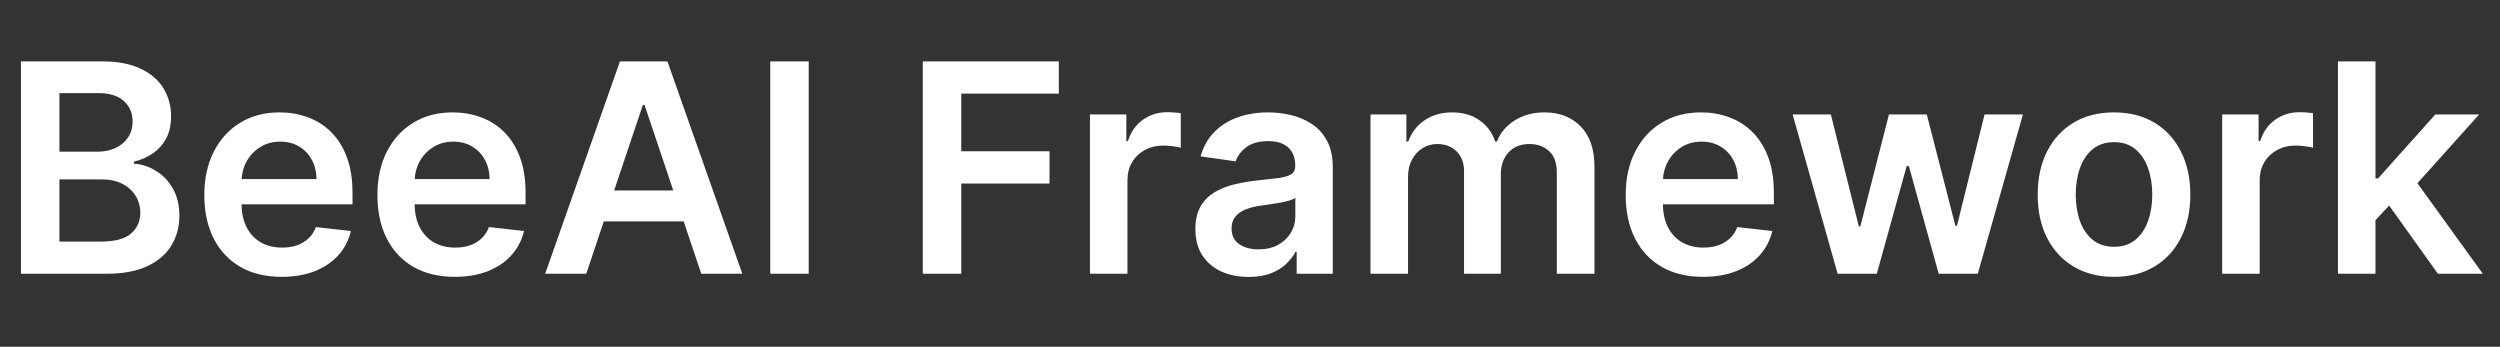 <svg width="137" height="19" viewBox="0 0 137 19" fill="none" xmlns="http://www.w3.org/2000/svg">
<rect x="0" y="0" width="137" height="19" fill="#333333" stroke="none"/>
<g clip-path="url(#clip0_6330_1693)">
<path d="M1.148 15V3.364H5.602C6.443 3.364 7.142 3.496 7.699 3.761C8.259 4.023 8.678 4.381 8.955 4.835C9.235 5.29 9.375 5.805 9.375 6.381C9.375 6.854 9.284 7.259 9.102 7.597C8.92 7.93 8.676 8.201 8.369 8.409C8.062 8.617 7.72 8.767 7.341 8.858V8.972C7.754 8.994 8.15 9.121 8.528 9.352C8.911 9.58 9.223 9.902 9.466 10.318C9.708 10.735 9.83 11.239 9.83 11.829C9.83 12.432 9.684 12.973 9.392 13.454C9.1 13.932 8.661 14.309 8.074 14.585C7.487 14.862 6.748 15 5.858 15H1.148ZM3.256 13.239H5.523C6.288 13.239 6.839 13.093 7.176 12.801C7.517 12.506 7.688 12.127 7.688 11.665C7.688 11.32 7.602 11.009 7.432 10.733C7.261 10.453 7.019 10.233 6.705 10.074C6.39 9.911 6.015 9.83 5.58 9.83H3.256V13.239ZM3.256 8.312H5.341C5.705 8.312 6.032 8.246 6.324 8.114C6.616 7.977 6.845 7.786 7.011 7.54C7.182 7.29 7.267 6.994 7.267 6.653C7.267 6.203 7.108 5.831 6.79 5.54C6.475 5.248 6.008 5.102 5.386 5.102H3.256V8.312ZM15.436 15.171C14.561 15.171 13.805 14.989 13.169 14.625C12.537 14.258 12.05 13.739 11.709 13.068C11.368 12.394 11.197 11.6 11.197 10.688C11.197 9.79 11.368 9.002 11.709 8.324C12.053 7.642 12.535 7.112 13.152 6.733C13.769 6.35 14.495 6.159 15.328 6.159C15.866 6.159 16.374 6.246 16.851 6.42C17.332 6.591 17.756 6.856 18.124 7.216C18.495 7.576 18.787 8.034 18.999 8.591C19.211 9.144 19.317 9.803 19.317 10.568V11.199H12.163V9.812H17.345C17.341 9.419 17.256 9.068 17.09 8.761C16.923 8.451 16.69 8.206 16.391 8.028C16.095 7.85 15.751 7.761 15.357 7.761C14.936 7.761 14.567 7.864 14.249 8.068C13.93 8.269 13.682 8.534 13.504 8.864C13.33 9.189 13.241 9.547 13.237 9.938V11.148C13.237 11.655 13.33 12.091 13.516 12.454C13.701 12.814 13.961 13.091 14.294 13.284C14.627 13.473 15.018 13.568 15.464 13.568C15.764 13.568 16.035 13.527 16.277 13.443C16.519 13.356 16.73 13.229 16.908 13.062C17.086 12.896 17.22 12.689 17.311 12.443L19.232 12.659C19.11 13.167 18.879 13.61 18.538 13.989C18.201 14.364 17.769 14.655 17.243 14.864C16.716 15.068 16.114 15.171 15.436 15.171ZM24.921 15.171C24.046 15.171 23.29 14.989 22.653 14.625C22.021 14.258 21.534 13.739 21.193 13.068C20.852 12.394 20.682 11.6 20.682 10.688C20.682 9.79 20.852 9.002 21.193 8.324C21.538 7.642 22.019 7.112 22.636 6.733C23.254 6.35 23.979 6.159 24.812 6.159C25.35 6.159 25.858 6.246 26.335 6.42C26.816 6.591 27.241 6.856 27.608 7.216C27.979 7.576 28.271 8.034 28.483 8.591C28.695 9.144 28.801 9.803 28.801 10.568V11.199H21.648V9.812H26.829C26.826 9.419 26.741 9.068 26.574 8.761C26.407 8.451 26.174 8.206 25.875 8.028C25.579 7.85 25.235 7.761 24.841 7.761C24.421 7.761 24.051 7.864 23.733 8.068C23.415 8.269 23.167 8.534 22.989 8.864C22.814 9.189 22.725 9.547 22.722 9.938V11.148C22.722 11.655 22.814 12.091 23 12.454C23.186 12.814 23.445 13.091 23.778 13.284C24.112 13.473 24.502 13.568 24.949 13.568C25.248 13.568 25.519 13.527 25.761 13.443C26.004 13.356 26.214 13.229 26.392 13.062C26.57 12.896 26.704 12.689 26.796 12.443L28.716 12.659C28.595 13.167 28.364 13.61 28.023 13.989C27.686 14.364 27.254 14.655 26.727 14.864C26.201 15.068 25.599 15.171 24.921 15.171ZM32.126 15H29.876L33.973 3.364H36.575L40.678 15H38.428L35.32 5.75H35.229L32.126 15ZM32.2 10.438H38.337V12.131H32.2V10.438ZM44.318 3.364V15H42.21V3.364H44.318ZM50.57 15V3.364H58.024V5.131H52.678V8.29H57.513V10.057H52.678V15H50.57ZM59.729 15V6.273H61.723V7.727H61.814C61.973 7.223 62.246 6.835 62.632 6.562C63.022 6.286 63.467 6.148 63.967 6.148C64.081 6.148 64.208 6.153 64.348 6.165C64.492 6.172 64.611 6.186 64.706 6.205V8.097C64.619 8.066 64.481 8.04 64.291 8.017C64.106 7.991 63.926 7.977 63.751 7.977C63.376 7.977 63.039 8.059 62.74 8.222C62.445 8.381 62.212 8.602 62.041 8.886C61.871 9.17 61.785 9.498 61.785 9.869V15H59.729ZM68.428 15.176C67.874 15.176 67.376 15.078 66.933 14.881C66.494 14.68 66.145 14.384 65.888 13.994C65.634 13.604 65.507 13.123 65.507 12.551C65.507 12.059 65.598 11.652 65.78 11.329C65.962 11.008 66.21 10.75 66.524 10.557C66.838 10.364 67.193 10.218 67.587 10.119C67.984 10.017 68.395 9.943 68.82 9.898C69.331 9.845 69.746 9.797 70.064 9.756C70.382 9.71 70.613 9.642 70.757 9.551C70.905 9.456 70.979 9.311 70.979 9.114V9.08C70.979 8.652 70.852 8.32 70.598 8.085C70.344 7.85 69.979 7.733 69.501 7.733C68.998 7.733 68.598 7.843 68.303 8.062C68.011 8.282 67.814 8.542 67.712 8.841L65.791 8.568C65.943 8.038 66.193 7.595 66.541 7.239C66.89 6.879 67.316 6.61 67.82 6.432C68.323 6.25 68.88 6.159 69.49 6.159C69.91 6.159 70.329 6.208 70.746 6.307C71.162 6.405 71.543 6.568 71.888 6.795C72.233 7.019 72.509 7.324 72.717 7.71C72.93 8.097 73.035 8.58 73.035 9.159V15H71.058V13.801H70.99C70.865 14.044 70.689 14.271 70.462 14.483C70.238 14.691 69.956 14.86 69.615 14.989C69.278 15.114 68.882 15.176 68.428 15.176ZM68.962 13.665C69.374 13.665 69.733 13.583 70.035 13.421C70.338 13.254 70.572 13.034 70.734 12.761C70.901 12.489 70.984 12.191 70.984 11.869V10.841C70.92 10.894 70.81 10.943 70.655 10.989C70.503 11.034 70.333 11.074 70.144 11.108C69.954 11.142 69.767 11.172 69.581 11.199C69.395 11.225 69.234 11.248 69.098 11.267C68.791 11.309 68.517 11.377 68.274 11.472C68.032 11.566 67.84 11.699 67.7 11.869C67.56 12.036 67.49 12.252 67.49 12.517C67.49 12.896 67.628 13.182 67.905 13.375C68.181 13.568 68.534 13.665 68.962 13.665ZM75.104 15V6.273H77.07V7.756H77.172C77.354 7.256 77.655 6.866 78.075 6.585C78.496 6.301 78.998 6.159 79.581 6.159C80.172 6.159 80.67 6.303 81.075 6.591C81.484 6.875 81.772 7.263 81.939 7.756H82.03C82.223 7.271 82.549 6.884 83.007 6.597C83.469 6.305 84.017 6.159 84.649 6.159C85.452 6.159 86.108 6.413 86.615 6.92C87.123 7.428 87.376 8.169 87.376 9.142V15H85.314V9.46C85.314 8.919 85.17 8.523 84.882 8.273C84.594 8.019 84.242 7.892 83.825 7.892C83.329 7.892 82.941 8.047 82.66 8.358C82.384 8.665 82.246 9.064 82.246 9.557V15H80.229V9.375C80.229 8.924 80.092 8.564 79.82 8.295C79.551 8.027 79.198 7.892 78.763 7.892C78.467 7.892 78.198 7.968 77.956 8.119C77.713 8.267 77.52 8.477 77.376 8.75C77.233 9.019 77.16 9.333 77.16 9.693V15H75.104ZM93.327 15.171C92.452 15.171 91.696 14.989 91.06 14.625C90.427 14.258 89.94 13.739 89.599 13.068C89.258 12.394 89.088 11.6 89.088 10.688C89.088 9.79 89.258 9.002 89.599 8.324C89.944 7.642 90.425 7.112 91.043 6.733C91.66 6.35 92.385 6.159 93.219 6.159C93.757 6.159 94.264 6.246 94.742 6.42C95.222 6.591 95.647 6.856 96.014 7.216C96.385 7.576 96.677 8.034 96.889 8.591C97.101 9.144 97.207 9.803 97.207 10.568V11.199H90.054V9.812H95.236C95.232 9.419 95.147 9.068 94.98 8.761C94.813 8.451 94.581 8.206 94.281 8.028C93.986 7.85 93.641 7.761 93.247 7.761C92.827 7.761 92.457 7.864 92.139 8.068C91.821 8.269 91.573 8.534 91.395 8.864C91.221 9.189 91.132 9.547 91.128 9.938V11.148C91.128 11.655 91.221 12.091 91.406 12.454C91.592 12.814 91.851 13.091 92.185 13.284C92.518 13.473 92.908 13.568 93.355 13.568C93.654 13.568 93.925 13.527 94.168 13.443C94.41 13.356 94.62 13.229 94.798 13.062C94.976 12.896 95.111 12.689 95.202 12.443L97.122 12.659C97.001 13.167 96.77 13.61 96.429 13.989C96.092 14.364 95.66 14.655 95.133 14.864C94.607 15.068 94.005 15.171 93.327 15.171ZM100.702 15L98.236 6.273H100.332L101.866 12.409H101.946L103.514 6.273H105.588L107.156 12.375H107.241L108.753 6.273H110.855L108.384 15H106.241L104.605 9.102H104.486L102.849 15H100.702ZM115.848 15.171C114.996 15.171 114.257 14.983 113.632 14.608C113.007 14.233 112.522 13.708 112.178 13.034C111.837 12.36 111.666 11.572 111.666 10.671C111.666 9.769 111.837 8.979 112.178 8.301C112.522 7.623 113.007 7.097 113.632 6.722C114.257 6.347 114.996 6.159 115.848 6.159C116.7 6.159 117.439 6.347 118.064 6.722C118.689 7.097 119.172 7.623 119.513 8.301C119.857 8.979 120.03 9.769 120.03 10.671C120.03 11.572 119.857 12.36 119.513 13.034C119.172 13.708 118.689 14.233 118.064 14.608C117.439 14.983 116.7 15.171 115.848 15.171ZM115.859 13.523C116.321 13.523 116.708 13.396 117.018 13.142C117.329 12.884 117.56 12.54 117.712 12.108C117.867 11.676 117.945 11.195 117.945 10.665C117.945 10.131 117.867 9.648 117.712 9.216C117.56 8.78 117.329 8.434 117.018 8.176C116.708 7.919 116.321 7.79 115.859 7.79C115.386 7.79 114.992 7.919 114.678 8.176C114.367 8.434 114.134 8.78 113.979 9.216C113.827 9.648 113.751 10.131 113.751 10.665C113.751 11.195 113.827 11.676 113.979 12.108C114.134 12.54 114.367 12.884 114.678 13.142C114.992 13.396 115.386 13.523 115.859 13.523ZM121.776 15V6.273H123.77V7.727H123.861C124.02 7.223 124.293 6.835 124.679 6.562C125.069 6.286 125.514 6.148 126.014 6.148C126.128 6.148 126.255 6.153 126.395 6.165C126.539 6.172 126.658 6.186 126.753 6.205V8.097C126.666 8.066 126.527 8.04 126.338 8.017C126.152 7.991 125.973 7.977 125.798 7.977C125.423 7.977 125.086 8.059 124.787 8.222C124.491 8.381 124.259 8.602 124.088 8.886C123.918 9.17 123.832 9.498 123.832 9.869V15H121.776ZM129.994 12.261L129.989 9.778H130.318L133.455 6.273H135.858L132 10.568H131.574L129.994 12.261ZM128.119 15V3.364H130.176V15H128.119ZM133.597 15L130.756 11.028L132.142 9.58L136.057 15H133.597Z" fill="white"/>
</g>
<defs>
<clipPath id="clip0_6330_1693">
<rect width="137" height="19" fill="white"/>
</clipPath>
</defs>
</svg>
